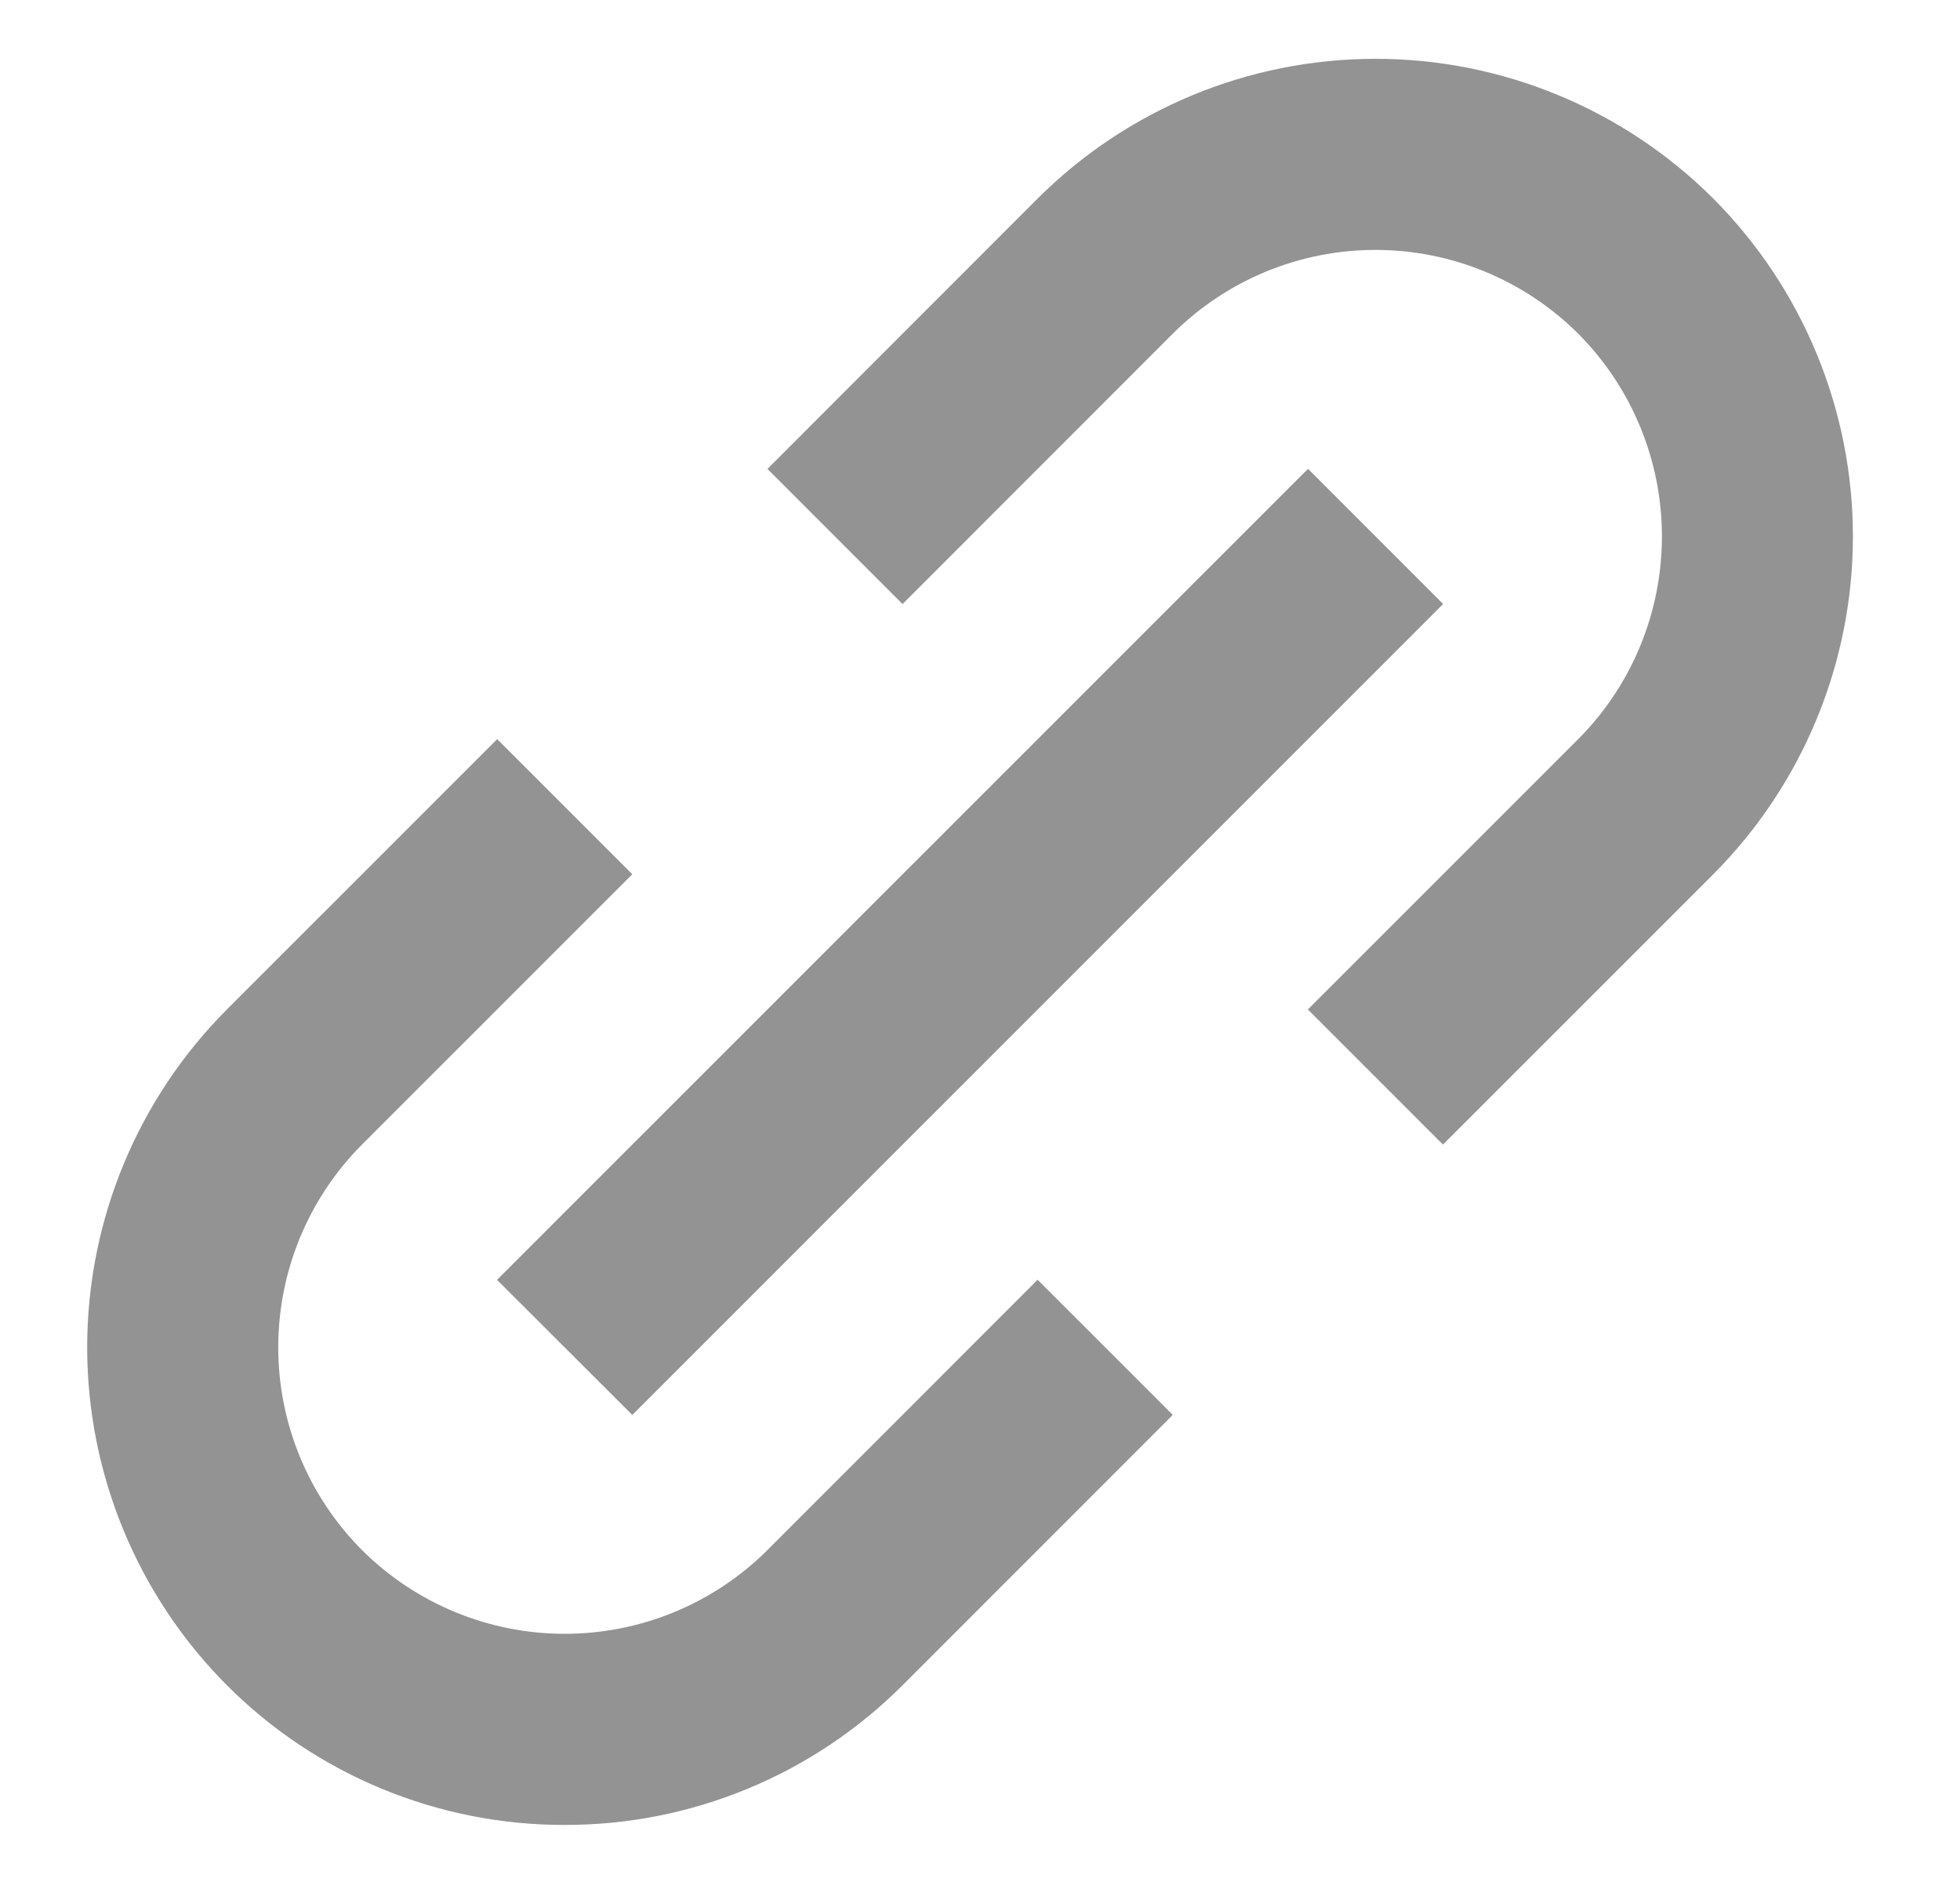 <svg width="25" height="24" viewBox="0 0 25 24" fill="none" xmlns="http://www.w3.org/2000/svg">
<g id="url" opacity="0.85">
<path id="Union" fill-rule="evenodd" clip-rule="evenodd" d="M4.87 22.811C4.131 22.506 3.459 22.057 2.894 21.491C1.753 20.347 1.112 18.797 1.112 17.182C1.112 15.566 1.753 14.017 2.894 12.873L6.342 9.426L8.065 11.149L4.617 14.596C3.933 15.283 3.549 16.212 3.549 17.182C3.549 18.151 3.933 19.081 4.617 19.767C5.304 20.451 6.234 20.835 7.203 20.835C8.172 20.835 9.102 20.451 9.789 19.767L13.235 16.32L14.959 18.043L11.512 21.491C10.946 22.057 10.274 22.506 9.535 22.811C8.795 23.117 8.003 23.274 7.202 23.272C6.402 23.274 5.61 23.117 4.87 22.811ZM23.634 6.841C23.634 8.456 22.993 10.005 21.853 11.149L18.405 14.596L16.682 12.873L20.13 9.426C20.814 8.74 21.198 7.81 21.198 6.841C21.198 5.871 20.814 4.942 20.13 4.255C19.443 3.571 18.513 3.187 17.544 3.187C16.575 3.187 15.645 3.571 14.959 4.255L11.512 7.703L9.789 5.98L13.235 2.532C14.379 1.391 15.928 0.75 17.544 0.75C19.16 0.75 20.709 1.391 21.853 2.532C22.993 3.676 23.634 5.225 23.634 6.841ZM6.34 16.321L8.065 18.044L18.407 7.703L16.684 5.979L6.34 16.321Z" fill="#808080"/>
</g>
</svg>
